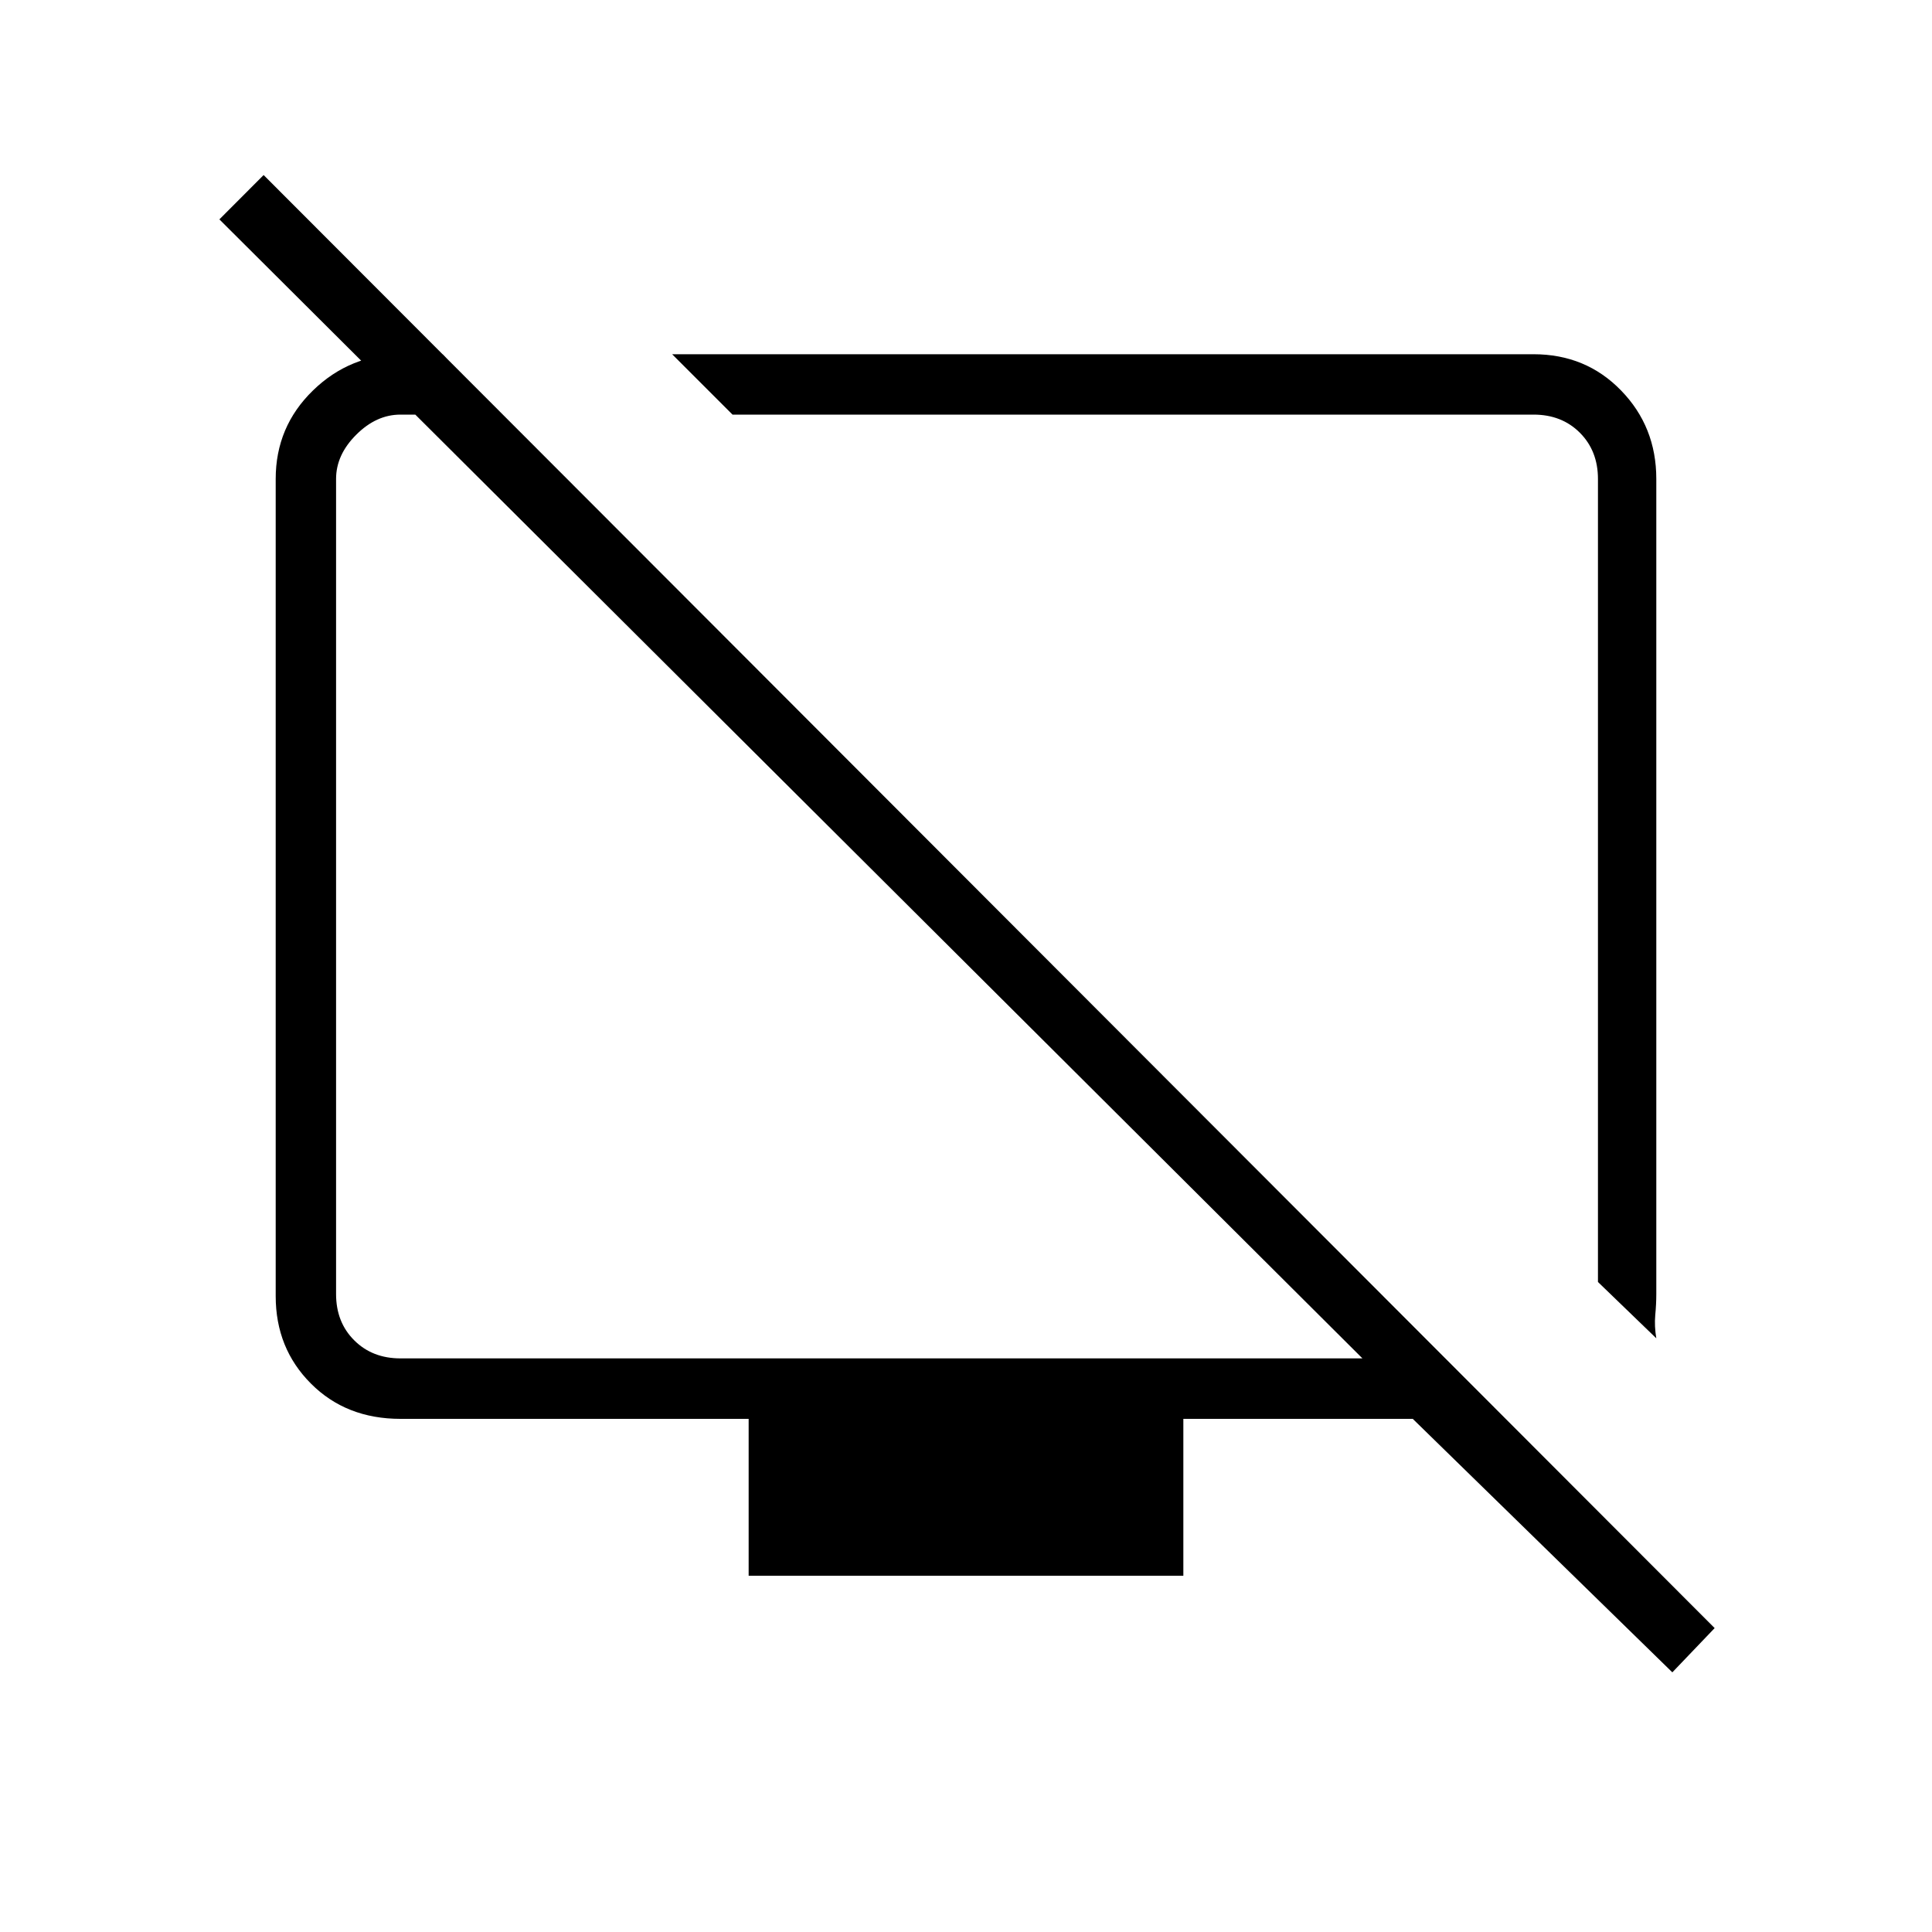 <svg xmlns="http://www.w3.org/2000/svg" height="20" width="20"><path d="m17.146 13.854-.604-.583V4.958q0-.291-.188-.479-.187-.187-.479-.187H7.583l-.625-.625h8.917q.542 0 .906.375.365.375.365.916v8.438q0 .104-.011.219-.01.114.011.239ZM4.583 3.667l.605.625H4.146q-.25 0-.458.208-.209.208-.209.458v8.438q0 .292.188.479.187.187.479.187h9.958L2.271 2.271l.458-.459L17.75 16.854l-.438.458-2.687-2.624H12.25v1.624h-4.5v-1.624H4.146q-.563 0-.927-.365-.365-.365-.365-.906V4.958q0-.541.386-.916.385-.375.927-.375Zm4.813 5.687Zm2.958-.312Z"/></svg>